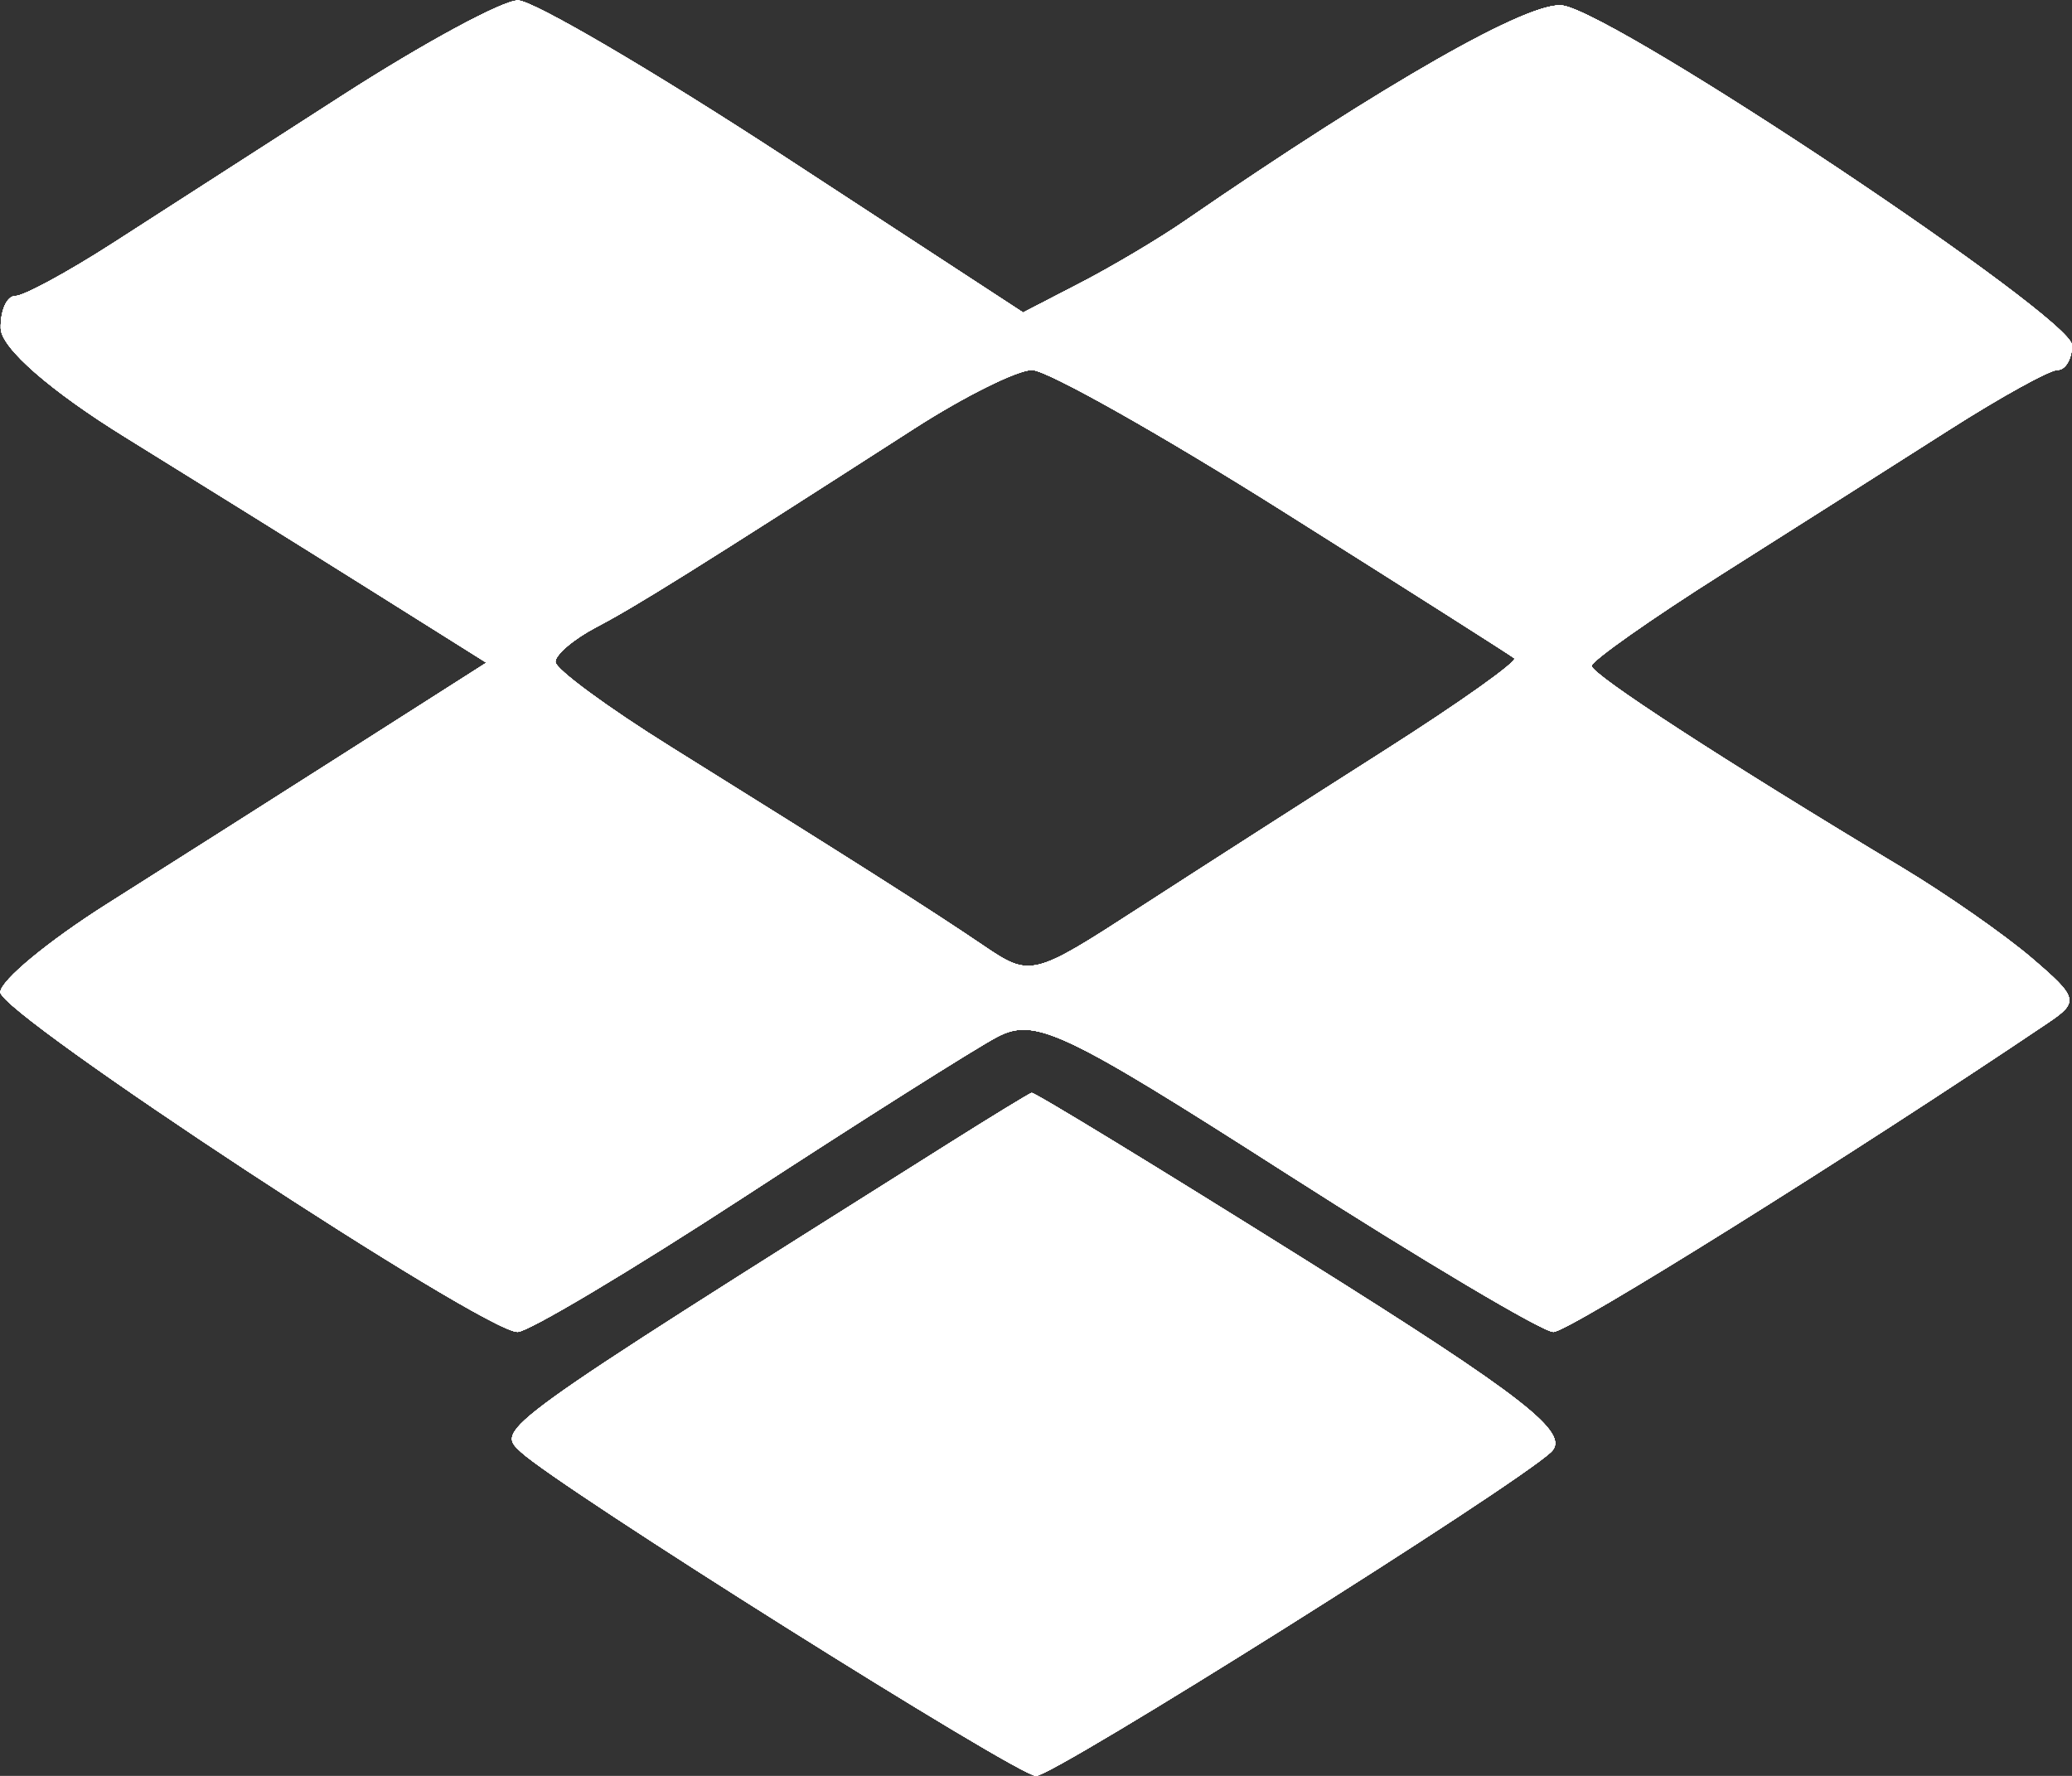 <svg width="112" height="96" viewBox="0 0 112 96" fill="none" xmlns="http://www.w3.org/2000/svg">
<rect x="0" y="0" width="112" height="96" fill="#333333" stroke="none"/>
<path fill-rule="evenodd" clip-rule="evenodd" d="M18.5 5.162C14.1 7.996 8.51 11.593 6.079 13.157C3.647 14.721 1.284 16 0.829 16C0.373 16 0.018 16.788 0.041 17.75C0.065 18.808 2.733 21.138 6.791 23.645C10.481 25.925 16.379 29.598 19.897 31.807L26.294 35.824L18.897 40.539C14.829 43.132 8.922 46.884 5.771 48.876C2.62 50.869 0.032 53.01 0.021 53.633C-0.001 54.821 26.145 72 27.975 72C28.555 72 34.107 68.69 40.312 64.644C46.518 60.597 52.618 56.74 53.867 56.071C55.921 54.972 57.422 55.677 69.529 63.428C76.894 68.142 83.391 72 83.967 72C84.796 72 100.125 62.42 110.704 55.29C112.385 54.157 112.329 53.933 109.823 51.79C108.35 50.53 105.2 48.332 102.823 46.904C93.273 41.169 86.041 36.473 86.031 36C86.025 35.725 89.219 33.475 93.13 31C97.04 28.525 102.533 25.037 105.336 23.25C108.139 21.462 110.785 20 111.216 20C111.647 20 112 19.398 112 18.662C112 17.161 87.619 0.885 84.5 0.304C82.777 -0.018 74.922 4.452 64 11.969C62.625 12.916 60.106 14.411 58.402 15.292L55.303 16.895L42.402 8.466C35.306 3.831 28.825 0.032 28 0.024C27.175 0.016 22.9 2.329 18.5 5.162ZM69.363 27.646C76.038 31.851 81.66 35.423 81.856 35.584C82.051 35.746 78.901 37.984 74.856 40.558C70.81 43.133 64.852 46.954 61.615 49.05C55.795 52.819 55.702 52.841 53.115 51.087C50.304 49.18 46.115 46.518 36.271 40.382C32.845 38.247 30.032 36.178 30.021 35.785C30.009 35.392 31.012 34.54 32.25 33.893C34.366 32.785 37.612 30.757 49.421 23.164C52.128 21.424 54.992 20 55.784 20C56.577 20 62.688 23.44 69.363 27.646ZM51.259 61.829C26.649 77.331 26.795 77.225 28.157 78.49C30.227 80.414 55.011 96 56 96C56.986 96 81.769 80.417 83.835 78.498C84.921 77.49 82.448 75.553 70.598 68.129C62.584 63.108 55.908 59.035 55.763 59.079C55.618 59.122 53.592 60.359 51.259 61.829Z" fill="white"/>
<path fill-rule="evenodd" clip-rule="evenodd" d="M18.5 5.162C14.1 7.996 8.51 11.593 6.079 13.157C3.647 14.721 1.284 16 0.829 16C0.373 16 0.018 16.788 0.041 17.75C0.065 18.808 2.733 21.138 6.791 23.645C10.481 25.925 16.379 29.598 19.897 31.807L26.294 35.824L18.897 40.539C14.829 43.132 8.922 46.884 5.771 48.876C2.62 50.869 0.032 53.01 0.021 53.633C-0.001 54.821 26.145 72 27.975 72C28.555 72 34.107 68.69 40.312 64.644C46.518 60.597 52.618 56.74 53.867 56.071C55.921 54.972 57.422 55.677 69.529 63.428C76.894 68.142 83.391 72 83.967 72C84.796 72 100.125 62.42 110.704 55.29C112.385 54.157 112.329 53.933 109.823 51.79C108.35 50.53 105.2 48.332 102.823 46.904C93.273 41.169 86.041 36.473 86.031 36C86.025 35.725 89.219 33.475 93.13 31C97.04 28.525 102.533 25.037 105.336 23.25C108.139 21.462 110.785 20 111.216 20C111.647 20 112 19.398 112 18.662C112 17.161 87.619 0.885 84.5 0.304C82.777 -0.018 74.922 4.452 64 11.969C62.625 12.916 60.106 14.411 58.402 15.292L55.303 16.895L42.402 8.466C35.306 3.831 28.825 0.032 28 0.024C27.175 0.016 22.9 2.329 18.5 5.162ZM69.363 27.646C76.038 31.851 81.66 35.423 81.856 35.584C82.051 35.746 78.901 37.984 74.856 40.558C70.81 43.133 64.852 46.954 61.615 49.05C55.795 52.819 55.702 52.841 53.115 51.087C50.304 49.18 46.115 46.518 36.271 40.382C32.845 38.247 30.032 36.178 30.021 35.785C30.009 35.392 31.012 34.54 32.25 33.893C34.366 32.785 37.612 30.757 49.421 23.164C52.128 21.424 54.992 20 55.784 20C56.577 20 62.688 23.44 69.363 27.646ZM51.259 61.829C26.649 77.331 26.795 77.225 28.157 78.49C30.227 80.414 55.011 96 56 96C56.986 96 81.769 80.417 83.835 78.498C84.921 77.49 82.448 75.553 70.598 68.129C62.584 63.108 55.908 59.035 55.763 59.079C55.618 59.122 53.592 60.359 51.259 61.829Z" fill="white"/>
<path fill-rule="evenodd" clip-rule="evenodd" d="M18.5 5.162C14.1 7.996 8.51 11.593 6.079 13.157C3.647 14.721 1.284 16 0.829 16C0.373 16 0.018 16.788 0.041 17.75C0.065 18.808 2.733 21.138 6.791 23.645C10.481 25.925 16.379 29.598 19.897 31.807L26.294 35.824L18.897 40.539C14.829 43.132 8.922 46.884 5.771 48.876C2.62 50.869 0.032 53.01 0.021 53.633C-0.001 54.821 26.145 72 27.975 72C28.555 72 34.107 68.69 40.312 64.644C46.518 60.597 52.618 56.74 53.867 56.071C55.921 54.972 57.422 55.677 69.529 63.428C76.894 68.142 83.391 72 83.967 72C84.796 72 100.125 62.42 110.704 55.29C112.385 54.157 112.329 53.933 109.823 51.79C108.35 50.53 105.2 48.332 102.823 46.904C93.273 41.169 86.041 36.473 86.031 36C86.025 35.725 89.219 33.475 93.13 31C97.04 28.525 102.533 25.037 105.336 23.25C108.139 21.462 110.785 20 111.216 20C111.647 20 112 19.398 112 18.662C112 17.161 87.619 0.885 84.5 0.304C82.777 -0.018 74.922 4.452 64 11.969C62.625 12.916 60.106 14.411 58.402 15.292L55.303 16.895L42.402 8.466C35.306 3.831 28.825 0.032 28 0.024C27.175 0.016 22.9 2.329 18.5 5.162ZM69.363 27.646C76.038 31.851 81.66 35.423 81.856 35.584C82.051 35.746 78.901 37.984 74.856 40.558C70.81 43.133 64.852 46.954 61.615 49.05C55.795 52.819 55.702 52.841 53.115 51.087C50.304 49.18 46.115 46.518 36.271 40.382C32.845 38.247 30.032 36.178 30.021 35.785C30.009 35.392 31.012 34.54 32.25 33.893C34.366 32.785 37.612 30.757 49.421 23.164C52.128 21.424 54.992 20 55.784 20C56.577 20 62.688 23.44 69.363 27.646ZM51.259 61.829C26.649 77.331 26.795 77.225 28.157 78.49C30.227 80.414 55.011 96 56 96C56.986 96 81.769 80.417 83.835 78.498C84.921 77.49 82.448 75.553 70.598 68.129C62.584 63.108 55.908 59.035 55.763 59.079C55.618 59.122 53.592 60.359 51.259 61.829Z" fill="white"/>
<path fill-rule="evenodd" clip-rule="evenodd" d="M18.5 5.162C14.1 7.996 8.51 11.593 6.079 13.157C3.647 14.721 1.284 16 0.829 16C0.373 16 0.018 16.788 0.041 17.75C0.065 18.808 2.733 21.138 6.791 23.645C10.481 25.925 16.379 29.598 19.897 31.807L26.294 35.824L18.897 40.539C14.829 43.132 8.922 46.884 5.771 48.876C2.62 50.869 0.032 53.01 0.021 53.633C-0.001 54.821 26.145 72 27.975 72C28.555 72 34.107 68.69 40.312 64.644C46.518 60.597 52.618 56.74 53.867 56.071C55.921 54.972 57.422 55.677 69.529 63.428C76.894 68.142 83.391 72 83.967 72C84.796 72 100.125 62.42 110.704 55.29C112.385 54.157 112.329 53.933 109.823 51.79C108.35 50.53 105.2 48.332 102.823 46.904C93.273 41.169 86.041 36.473 86.031 36C86.025 35.725 89.219 33.475 93.13 31C97.04 28.525 102.533 25.037 105.336 23.25C108.139 21.462 110.785 20 111.216 20C111.647 20 112 19.398 112 18.662C112 17.161 87.619 0.885 84.5 0.304C82.777 -0.018 74.922 4.452 64 11.969C62.625 12.916 60.106 14.411 58.402 15.292L55.303 16.895L42.402 8.466C35.306 3.831 28.825 0.032 28 0.024C27.175 0.016 22.9 2.329 18.5 5.162ZM69.363 27.646C76.038 31.851 81.66 35.423 81.856 35.584C82.051 35.746 78.901 37.984 74.856 40.558C70.81 43.133 64.852 46.954 61.615 49.05C55.795 52.819 55.702 52.841 53.115 51.087C50.304 49.18 46.115 46.518 36.271 40.382C32.845 38.247 30.032 36.178 30.021 35.785C30.009 35.392 31.012 34.54 32.25 33.893C34.366 32.785 37.612 30.757 49.421 23.164C52.128 21.424 54.992 20 55.784 20C56.577 20 62.688 23.44 69.363 27.646ZM51.259 61.829C26.649 77.331 26.795 77.225 28.157 78.49C30.227 80.414 55.011 96 56 96C56.986 96 81.769 80.417 83.835 78.498C84.921 77.49 82.448 75.553 70.598 68.129C62.584 63.108 55.908 59.035 55.763 59.079C55.618 59.122 53.592 60.359 51.259 61.829Z" fill="white"/>
<path fill-rule="evenodd" clip-rule="evenodd" d="M18.5 5.162C14.1 7.996 8.51 11.593 6.079 13.157C3.647 14.721 1.284 16 0.829 16C0.373 16 0.018 16.788 0.041 17.75C0.065 18.808 2.733 21.138 6.791 23.645C10.481 25.925 16.379 29.598 19.897 31.807L26.294 35.824L18.897 40.539C14.829 43.132 8.922 46.884 5.771 48.876C2.62 50.869 0.032 53.01 0.021 53.633C-0.001 54.821 26.145 72 27.975 72C28.555 72 34.107 68.69 40.312 64.644C46.518 60.597 52.618 56.74 53.867 56.071C55.921 54.972 57.422 55.677 69.529 63.428C76.894 68.142 83.391 72 83.967 72C84.796 72 100.125 62.42 110.704 55.29C112.385 54.157 112.329 53.933 109.823 51.79C108.35 50.53 105.2 48.332 102.823 46.904C93.273 41.169 86.041 36.473 86.031 36C86.025 35.725 89.219 33.475 93.13 31C97.04 28.525 102.533 25.037 105.336 23.25C108.139 21.462 110.785 20 111.216 20C111.647 20 112 19.398 112 18.662C112 17.161 87.619 0.885 84.5 0.304C82.777 -0.018 74.922 4.452 64 11.969C62.625 12.916 60.106 14.411 58.402 15.292L55.303 16.895L42.402 8.466C35.306 3.831 28.825 0.032 28 0.024C27.175 0.016 22.9 2.329 18.5 5.162ZM69.363 27.646C76.038 31.851 81.66 35.423 81.856 35.584C82.051 35.746 78.901 37.984 74.856 40.558C70.81 43.133 64.852 46.954 61.615 49.05C55.795 52.819 55.702 52.841 53.115 51.087C50.304 49.18 46.115 46.518 36.271 40.382C32.845 38.247 30.032 36.178 30.021 35.785C30.009 35.392 31.012 34.54 32.25 33.893C34.366 32.785 37.612 30.757 49.421 23.164C52.128 21.424 54.992 20 55.784 20C56.577 20 62.688 23.44 69.363 27.646ZM51.259 61.829C26.649 77.331 26.795 77.225 28.157 78.49C30.227 80.414 55.011 96 56 96C56.986 96 81.769 80.417 83.835 78.498C84.921 77.49 82.448 75.553 70.598 68.129C62.584 63.108 55.908 59.035 55.763 59.079C55.618 59.122 53.592 60.359 51.259 61.829Z" fill="white"/>
<path fill-rule="evenodd" clip-rule="evenodd" d="M18.5 5.162C14.1 7.996 8.51 11.593 6.079 13.157C3.647 14.721 1.284 16 0.829 16C0.373 16 0.018 16.788 0.041 17.75C0.065 18.808 2.733 21.138 6.791 23.645C10.481 25.925 16.379 29.598 19.897 31.807L26.294 35.824L18.897 40.539C14.829 43.132 8.922 46.884 5.771 48.876C2.62 50.869 0.032 53.01 0.021 53.633C-0.001 54.821 26.145 72 27.975 72C28.555 72 34.107 68.69 40.312 64.644C46.518 60.597 52.618 56.74 53.867 56.071C55.921 54.972 57.422 55.677 69.529 63.428C76.894 68.142 83.391 72 83.967 72C84.796 72 100.125 62.42 110.704 55.29C112.385 54.157 112.329 53.933 109.823 51.79C108.35 50.53 105.2 48.332 102.823 46.904C93.273 41.169 86.041 36.473 86.031 36C86.025 35.725 89.219 33.475 93.13 31C97.04 28.525 102.533 25.037 105.336 23.25C108.139 21.462 110.785 20 111.216 20C111.647 20 112 19.398 112 18.662C112 17.161 87.619 0.885 84.5 0.304C82.777 -0.018 74.922 4.452 64 11.969C62.625 12.916 60.106 14.411 58.402 15.292L55.303 16.895L42.402 8.466C35.306 3.831 28.825 0.032 28 0.024C27.175 0.016 22.9 2.329 18.5 5.162ZM69.363 27.646C76.038 31.851 81.66 35.423 81.856 35.584C82.051 35.746 78.901 37.984 74.856 40.558C70.81 43.133 64.852 46.954 61.615 49.05C55.795 52.819 55.702 52.841 53.115 51.087C50.304 49.18 46.115 46.518 36.271 40.382C32.845 38.247 30.032 36.178 30.021 35.785C30.009 35.392 31.012 34.54 32.25 33.893C34.366 32.785 37.612 30.757 49.421 23.164C52.128 21.424 54.992 20 55.784 20C56.577 20 62.688 23.44 69.363 27.646ZM51.259 61.829C26.649 77.331 26.795 77.225 28.157 78.49C30.227 80.414 55.011 96 56 96C56.986 96 81.769 80.417 83.835 78.498C84.921 77.49 82.448 75.553 70.598 68.129C62.584 63.108 55.908 59.035 55.763 59.079C55.618 59.122 53.592 60.359 51.259 61.829Z" fill="white"/>
<path fill-rule="evenodd" clip-rule="evenodd" d="M18.5 5.162C14.1 7.996 8.51 11.593 6.079 13.157C3.647 14.721 1.284 16 0.829 16C0.373 16 0.018 16.788 0.041 17.75C0.065 18.808 2.733 21.138 6.791 23.645C10.481 25.925 16.379 29.598 19.897 31.807L26.294 35.824L18.897 40.539C14.829 43.132 8.922 46.884 5.771 48.876C2.62 50.869 0.032 53.01 0.021 53.633C-0.001 54.821 26.145 72 27.975 72C28.555 72 34.107 68.69 40.312 64.644C46.518 60.597 52.618 56.74 53.867 56.071C55.921 54.972 57.422 55.677 69.529 63.428C76.894 68.142 83.391 72 83.967 72C84.796 72 100.125 62.42 110.704 55.29C112.385 54.157 112.329 53.933 109.823 51.79C108.35 50.53 105.2 48.332 102.823 46.904C93.273 41.169 86.041 36.473 86.031 36C86.025 35.725 89.219 33.475 93.13 31C97.04 28.525 102.533 25.037 105.336 23.25C108.139 21.462 110.785 20 111.216 20C111.647 20 112 19.398 112 18.662C112 17.161 87.619 0.885 84.5 0.304C82.777 -0.018 74.922 4.452 64 11.969C62.625 12.916 60.106 14.411 58.402 15.292L55.303 16.895L42.402 8.466C35.306 3.831 28.825 0.032 28 0.024C27.175 0.016 22.9 2.329 18.5 5.162ZM69.363 27.646C76.038 31.851 81.66 35.423 81.856 35.584C82.051 35.746 78.901 37.984 74.856 40.558C70.81 43.133 64.852 46.954 61.615 49.05C55.795 52.819 55.702 52.841 53.115 51.087C50.304 49.18 46.115 46.518 36.271 40.382C32.845 38.247 30.032 36.178 30.021 35.785C30.009 35.392 31.012 34.54 32.25 33.893C34.366 32.785 37.612 30.757 49.421 23.164C52.128 21.424 54.992 20 55.784 20C56.577 20 62.688 23.44 69.363 27.646ZM51.259 61.829C26.649 77.331 26.795 77.225 28.157 78.49C30.227 80.414 55.011 96 56 96C56.986 96 81.769 80.417 83.835 78.498C84.921 77.49 82.448 75.553 70.598 68.129C62.584 63.108 55.908 59.035 55.763 59.079C55.618 59.122 53.592 60.359 51.259 61.829Z" fill="white"/>
<path fill-rule="evenodd" clip-rule="evenodd" d="M18.5 5.162C14.1 7.996 8.51 11.593 6.079 13.157C3.647 14.721 1.284 16 0.829 16C0.373 16 0.018 16.788 0.041 17.75C0.065 18.808 2.733 21.138 6.791 23.645C10.481 25.925 16.379 29.598 19.897 31.807L26.294 35.824L18.897 40.539C14.829 43.132 8.922 46.884 5.771 48.876C2.62 50.869 0.032 53.01 0.021 53.633C-0.001 54.821 26.145 72 27.975 72C28.555 72 34.107 68.69 40.312 64.644C46.518 60.597 52.618 56.74 53.867 56.071C55.921 54.972 57.422 55.677 69.529 63.428C76.894 68.142 83.391 72 83.967 72C84.796 72 100.125 62.42 110.704 55.29C112.385 54.157 112.329 53.933 109.823 51.79C108.35 50.53 105.2 48.332 102.823 46.904C93.273 41.169 86.041 36.473 86.031 36C86.025 35.725 89.219 33.475 93.13 31C97.04 28.525 102.533 25.037 105.336 23.25C108.139 21.462 110.785 20 111.216 20C111.647 20 112 19.398 112 18.662C112 17.161 87.619 0.885 84.5 0.304C82.777 -0.018 74.922 4.452 64 11.969C62.625 12.916 60.106 14.411 58.402 15.292L55.303 16.895L42.402 8.466C35.306 3.831 28.825 0.032 28 0.024C27.175 0.016 22.9 2.329 18.5 5.162ZM69.363 27.646C76.038 31.851 81.66 35.423 81.856 35.584C82.051 35.746 78.901 37.984 74.856 40.558C70.81 43.133 64.852 46.954 61.615 49.05C55.795 52.819 55.702 52.841 53.115 51.087C50.304 49.18 46.115 46.518 36.271 40.382C32.845 38.247 30.032 36.178 30.021 35.785C30.009 35.392 31.012 34.54 32.25 33.893C34.366 32.785 37.612 30.757 49.421 23.164C52.128 21.424 54.992 20 55.784 20C56.577 20 62.688 23.44 69.363 27.646ZM51.259 61.829C26.649 77.331 26.795 77.225 28.157 78.49C30.227 80.414 55.011 96 56 96C56.986 96 81.769 80.417 83.835 78.498C84.921 77.49 82.448 75.553 70.598 68.129C62.584 63.108 55.908 59.035 55.763 59.079C55.618 59.122 53.592 60.359 51.259 61.829Z" fill="white"/>
</svg>

